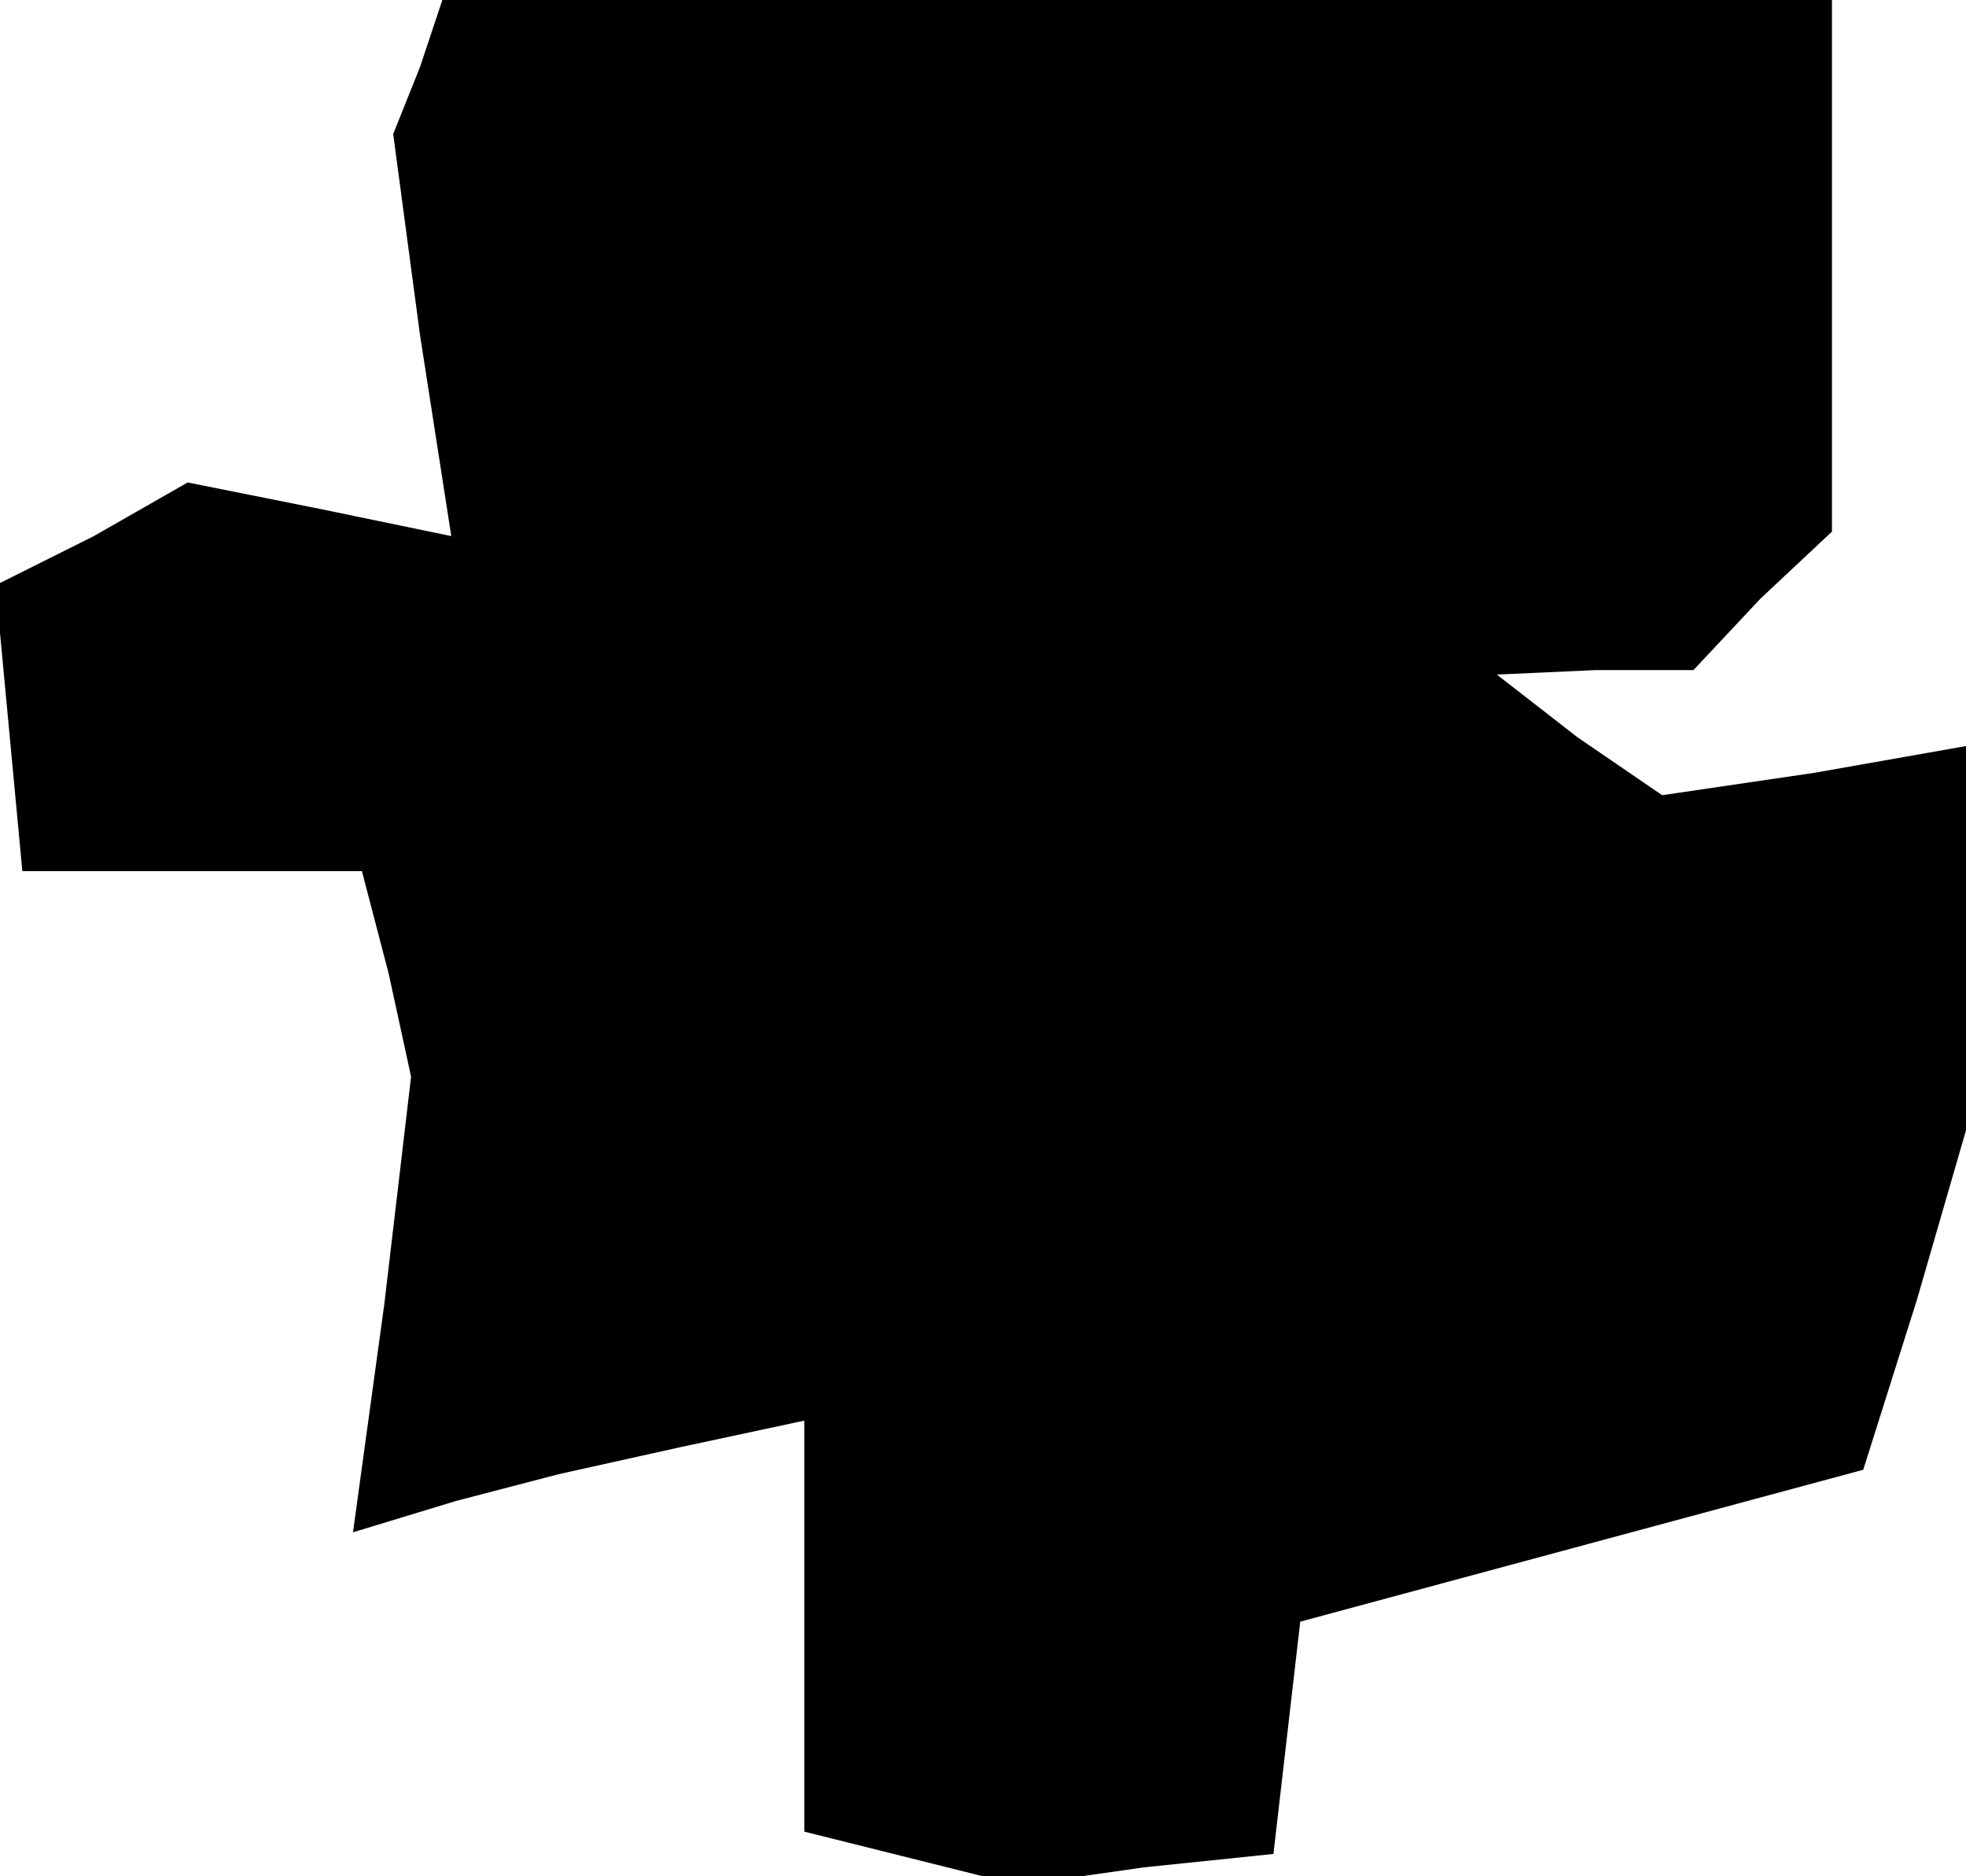 <?xml version="1.0" standalone="no"?>
<!DOCTYPE svg PUBLIC "-//W3C//DTD SVG 20010904//EN"
 "http://www.w3.org/TR/2001/REC-SVG-20010904/DTD/svg10.dtd">
<svg version="1.0" xmlns="http://www.w3.org/2000/svg"
 width="44pt" height="42pt" viewBox="0 0 44 42"
 preserveAspectRatio="xMidYMid meet">
<g transform="translate(0,42) scale(0.1,-0.1)"
fill="#000000" stroke="none">
<path d="M94 405 l-6 -15 6 -45 7 -45 -29 6 -30 6 -21 -12 -22 -11 3 -32 3
-32 38 0 38 0 6 -23 5 -23 -6 -51 -7 -51 23 7 23 6 27 6 28 6 0 -46 0 -46 24
-6 24 -6 28 4 29 3 3 26 3 26 63 17 63 17 12 38 11 38 0 43 0 43 -34 -6 -34
-5 -19 13 -18 14 22 1 22 0 15 16 16 15 0 60 0 59 -155 0 -156 0 -5 -15z"/>
</g>
</svg>
